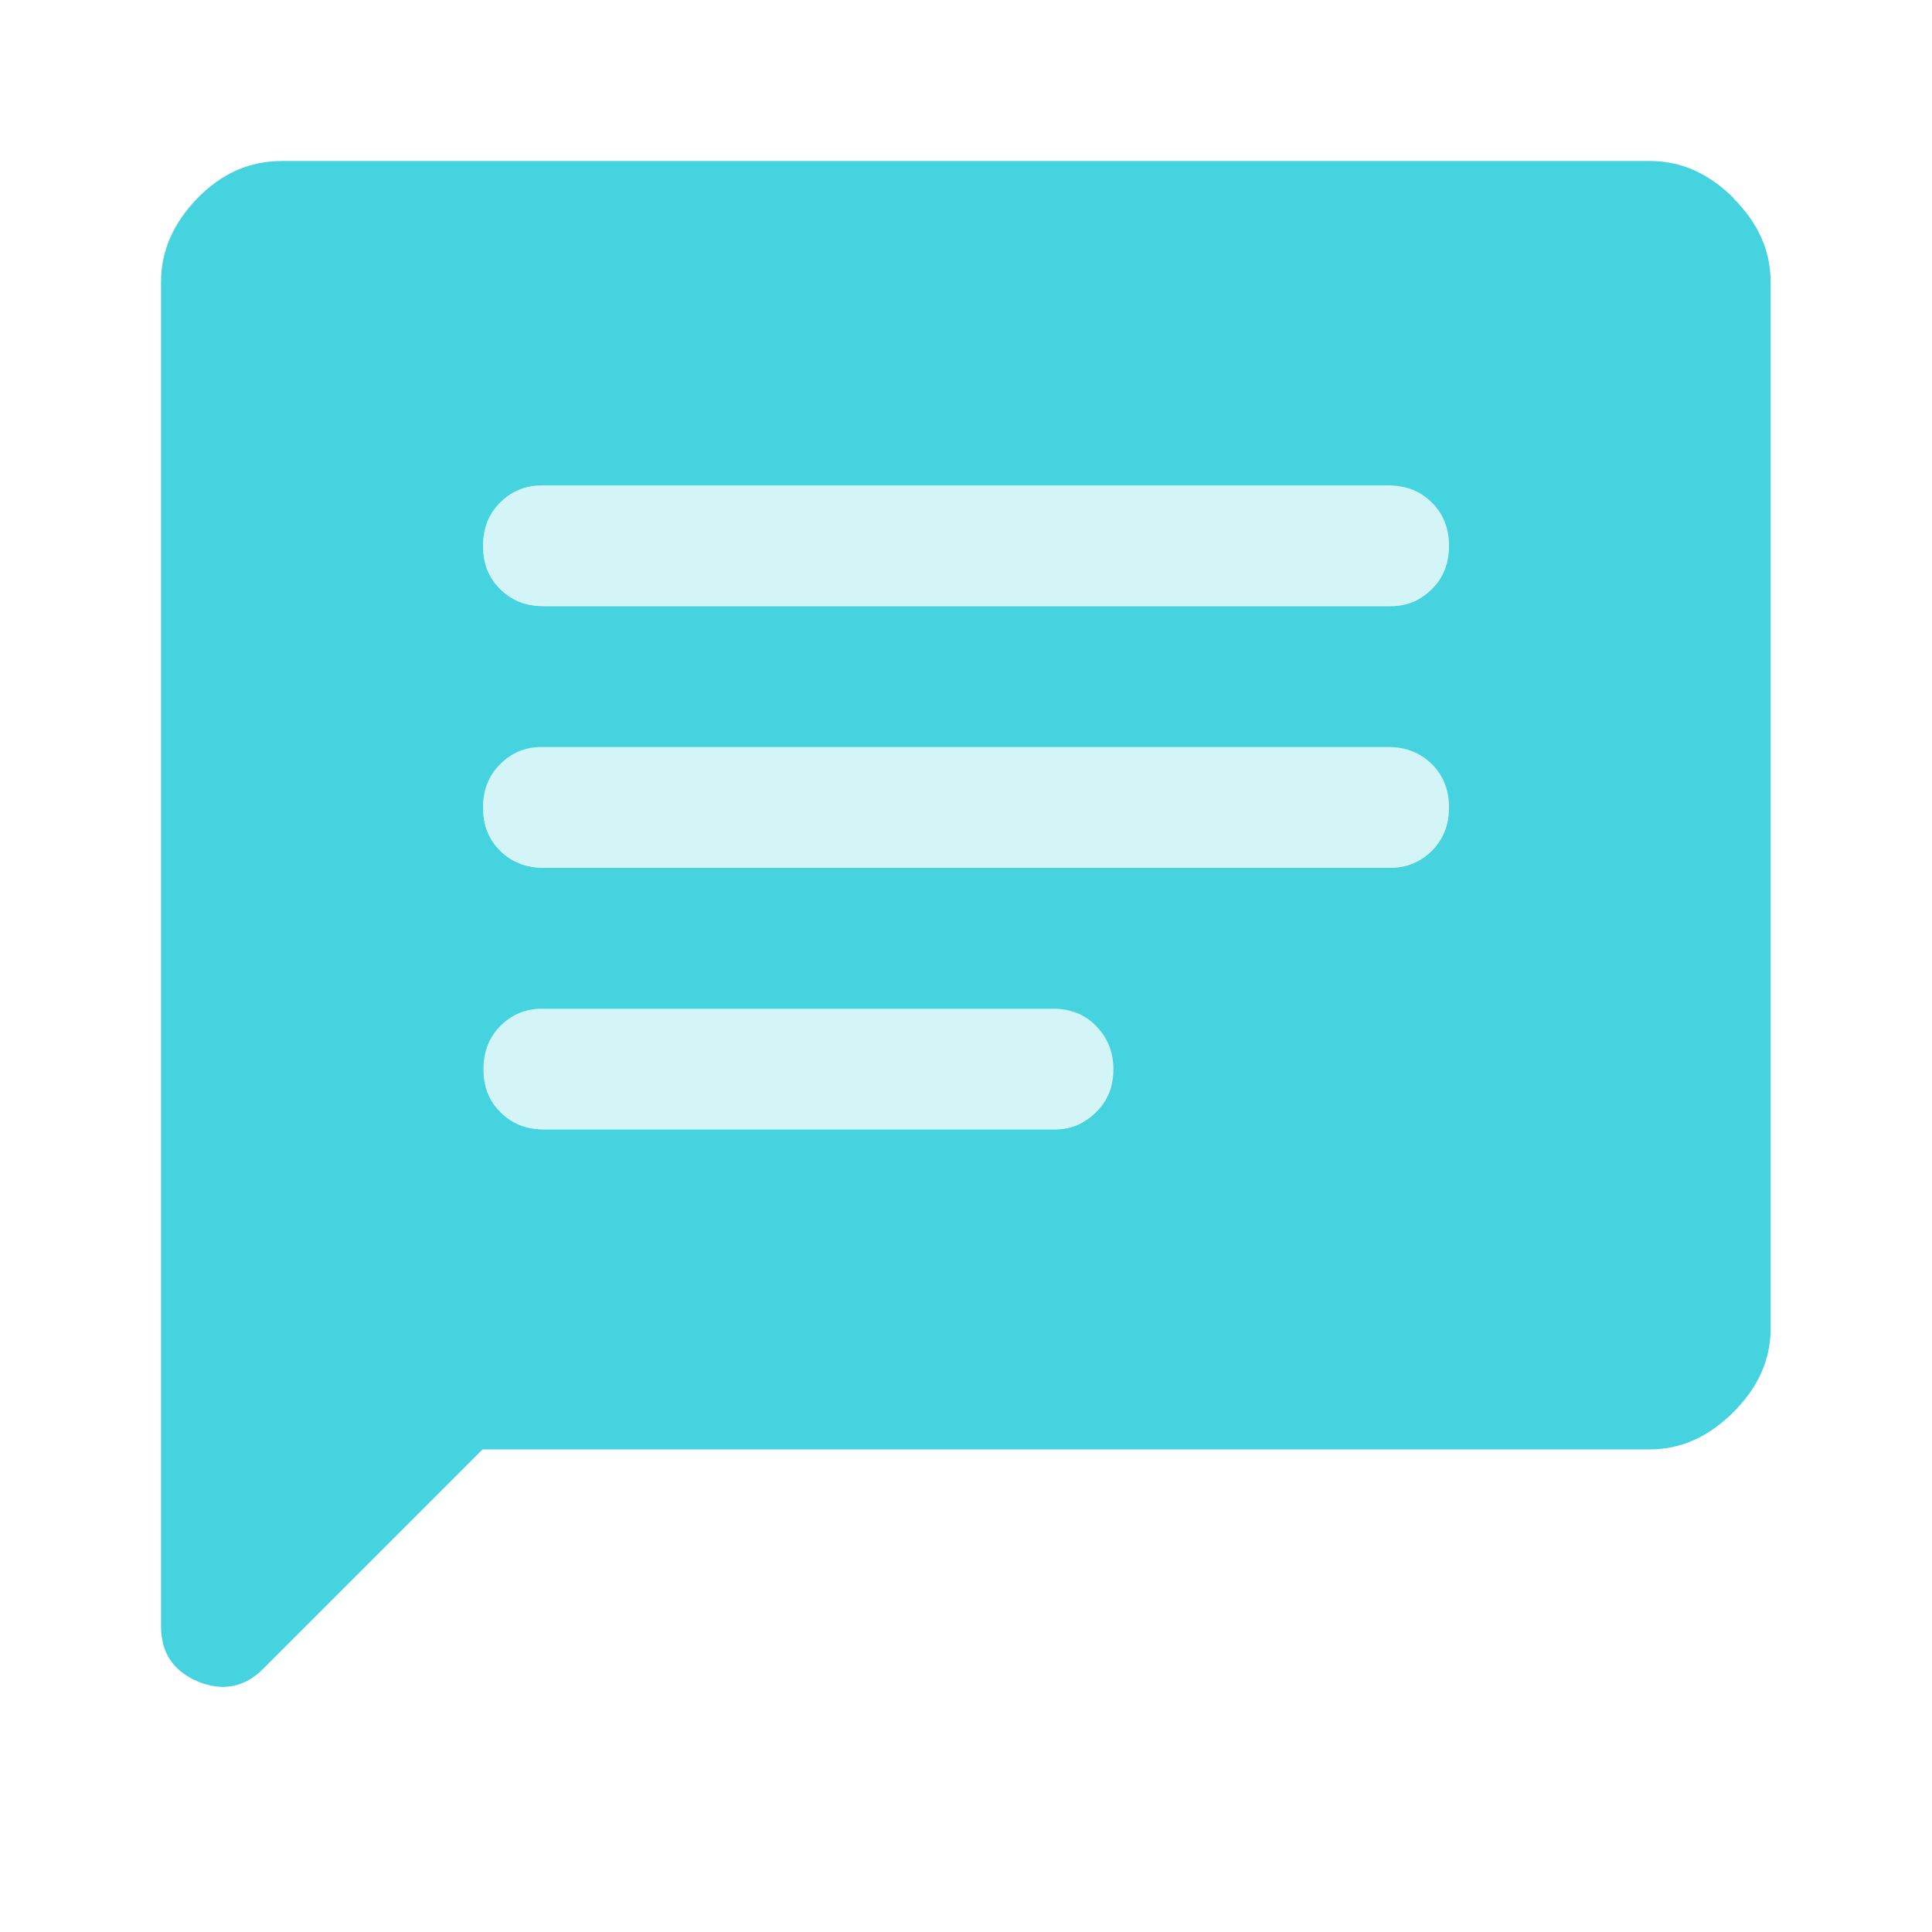 <svg width="32" height="32" viewBox="0 0 32 32" fill="none" xmlns="http://www.w3.org/2000/svg">
<path opacity="0.85" fill-rule="evenodd" clip-rule="evenodd" d="M28.72 3.287C28.307 2.873 27.847 2.667 27.333 2.667H4.667C4.133 2.667 3.667 2.873 3.267 3.287C2.867 3.7 2.667 4.16 2.667 4.667V26.933C2.667 27.38 2.873 27.68 3.28 27.853C3.693 28.02 4.053 27.947 4.36 27.64L7.993 24.007H27.327C27.84 24.007 28.3 23.8 28.713 23.387C29.127 22.973 29.327 22.513 29.327 22.007V4.667C29.327 4.153 29.12 3.693 28.713 3.287H28.72ZM18.153 18.42C17.967 18.607 17.74 18.707 17.473 18.707H9.007C8.72 18.707 8.48 18.613 8.287 18.42C8.093 18.227 8.007 17.993 8.007 17.707C8.007 17.42 8.1 17.18 8.287 16.993C8.473 16.807 8.7 16.707 8.973 16.707H17.44C17.727 16.707 17.967 16.8 18.153 16.993C18.34 17.18 18.44 17.42 18.44 17.707C18.44 17.993 18.347 18.233 18.153 18.42ZM23.72 14.087C23.533 14.273 23.307 14.373 23.033 14.373H9C8.713 14.373 8.473 14.28 8.28 14.087C8.087 13.893 8 13.66 8 13.373C8 13.087 8.093 12.847 8.28 12.66C8.467 12.473 8.693 12.373 8.967 12.373H23C23.287 12.373 23.527 12.467 23.72 12.66C23.907 12.847 24 13.087 24 13.373C24 13.66 23.907 13.9 23.72 14.087ZM23.72 9.753C23.533 9.94 23.307 10.04 23.033 10.04H9C8.713 10.04 8.473 9.947 8.28 9.753C8.087 9.56 8 9.327 8 9.04C8 8.753 8.093 8.513 8.28 8.327C8.467 8.14 8.693 8.04 8.967 8.04H23C23.287 8.04 23.527 8.133 23.72 8.327C23.907 8.513 24 8.753 24 9.04C24 9.327 23.907 9.567 23.72 9.753Z" fill="#25CBDB"/>
<g opacity="0.2">
<path d="M17.433 16.7H8.967C8.7 16.7 8.473 16.793 8.28 16.987C8.093 17.173 8 17.413 8 17.7C8 17.987 8.093 18.227 8.28 18.413C8.467 18.6 8.707 18.7 9 18.7H17.467C17.733 18.7 17.96 18.607 18.147 18.413C18.333 18.227 18.433 17.987 18.433 17.7C18.433 17.413 18.34 17.173 18.147 16.987C17.96 16.8 17.72 16.7 17.433 16.7Z" fill="#25CBDB"/>
<path d="M23 12.367H8.967C8.7 12.367 8.473 12.46 8.28 12.653C8.093 12.84 8 13.08 8 13.367C8 13.653 8.093 13.893 8.28 14.08C8.467 14.267 8.707 14.367 9 14.367H23.033C23.3 14.367 23.527 14.273 23.72 14.08C23.913 13.887 24 13.653 24 13.367C24 13.08 23.907 12.84 23.72 12.653C23.533 12.467 23.293 12.367 23 12.367Z" fill="#25CBDB"/>
<path d="M23 8.033H8.967C8.7 8.033 8.473 8.127 8.28 8.32C8.093 8.507 8 8.747 8 9.033C8 9.32 8.093 9.56 8.28 9.747C8.467 9.933 8.707 10.033 9 10.033H23.033C23.3 10.033 23.527 9.94 23.72 9.747C23.913 9.553 24 9.32 24 9.033C24 8.747 23.907 8.507 23.72 8.32C23.533 8.133 23.293 8.033 23 8.033Z" fill="#25CBDB"/>
</g>
</svg>

